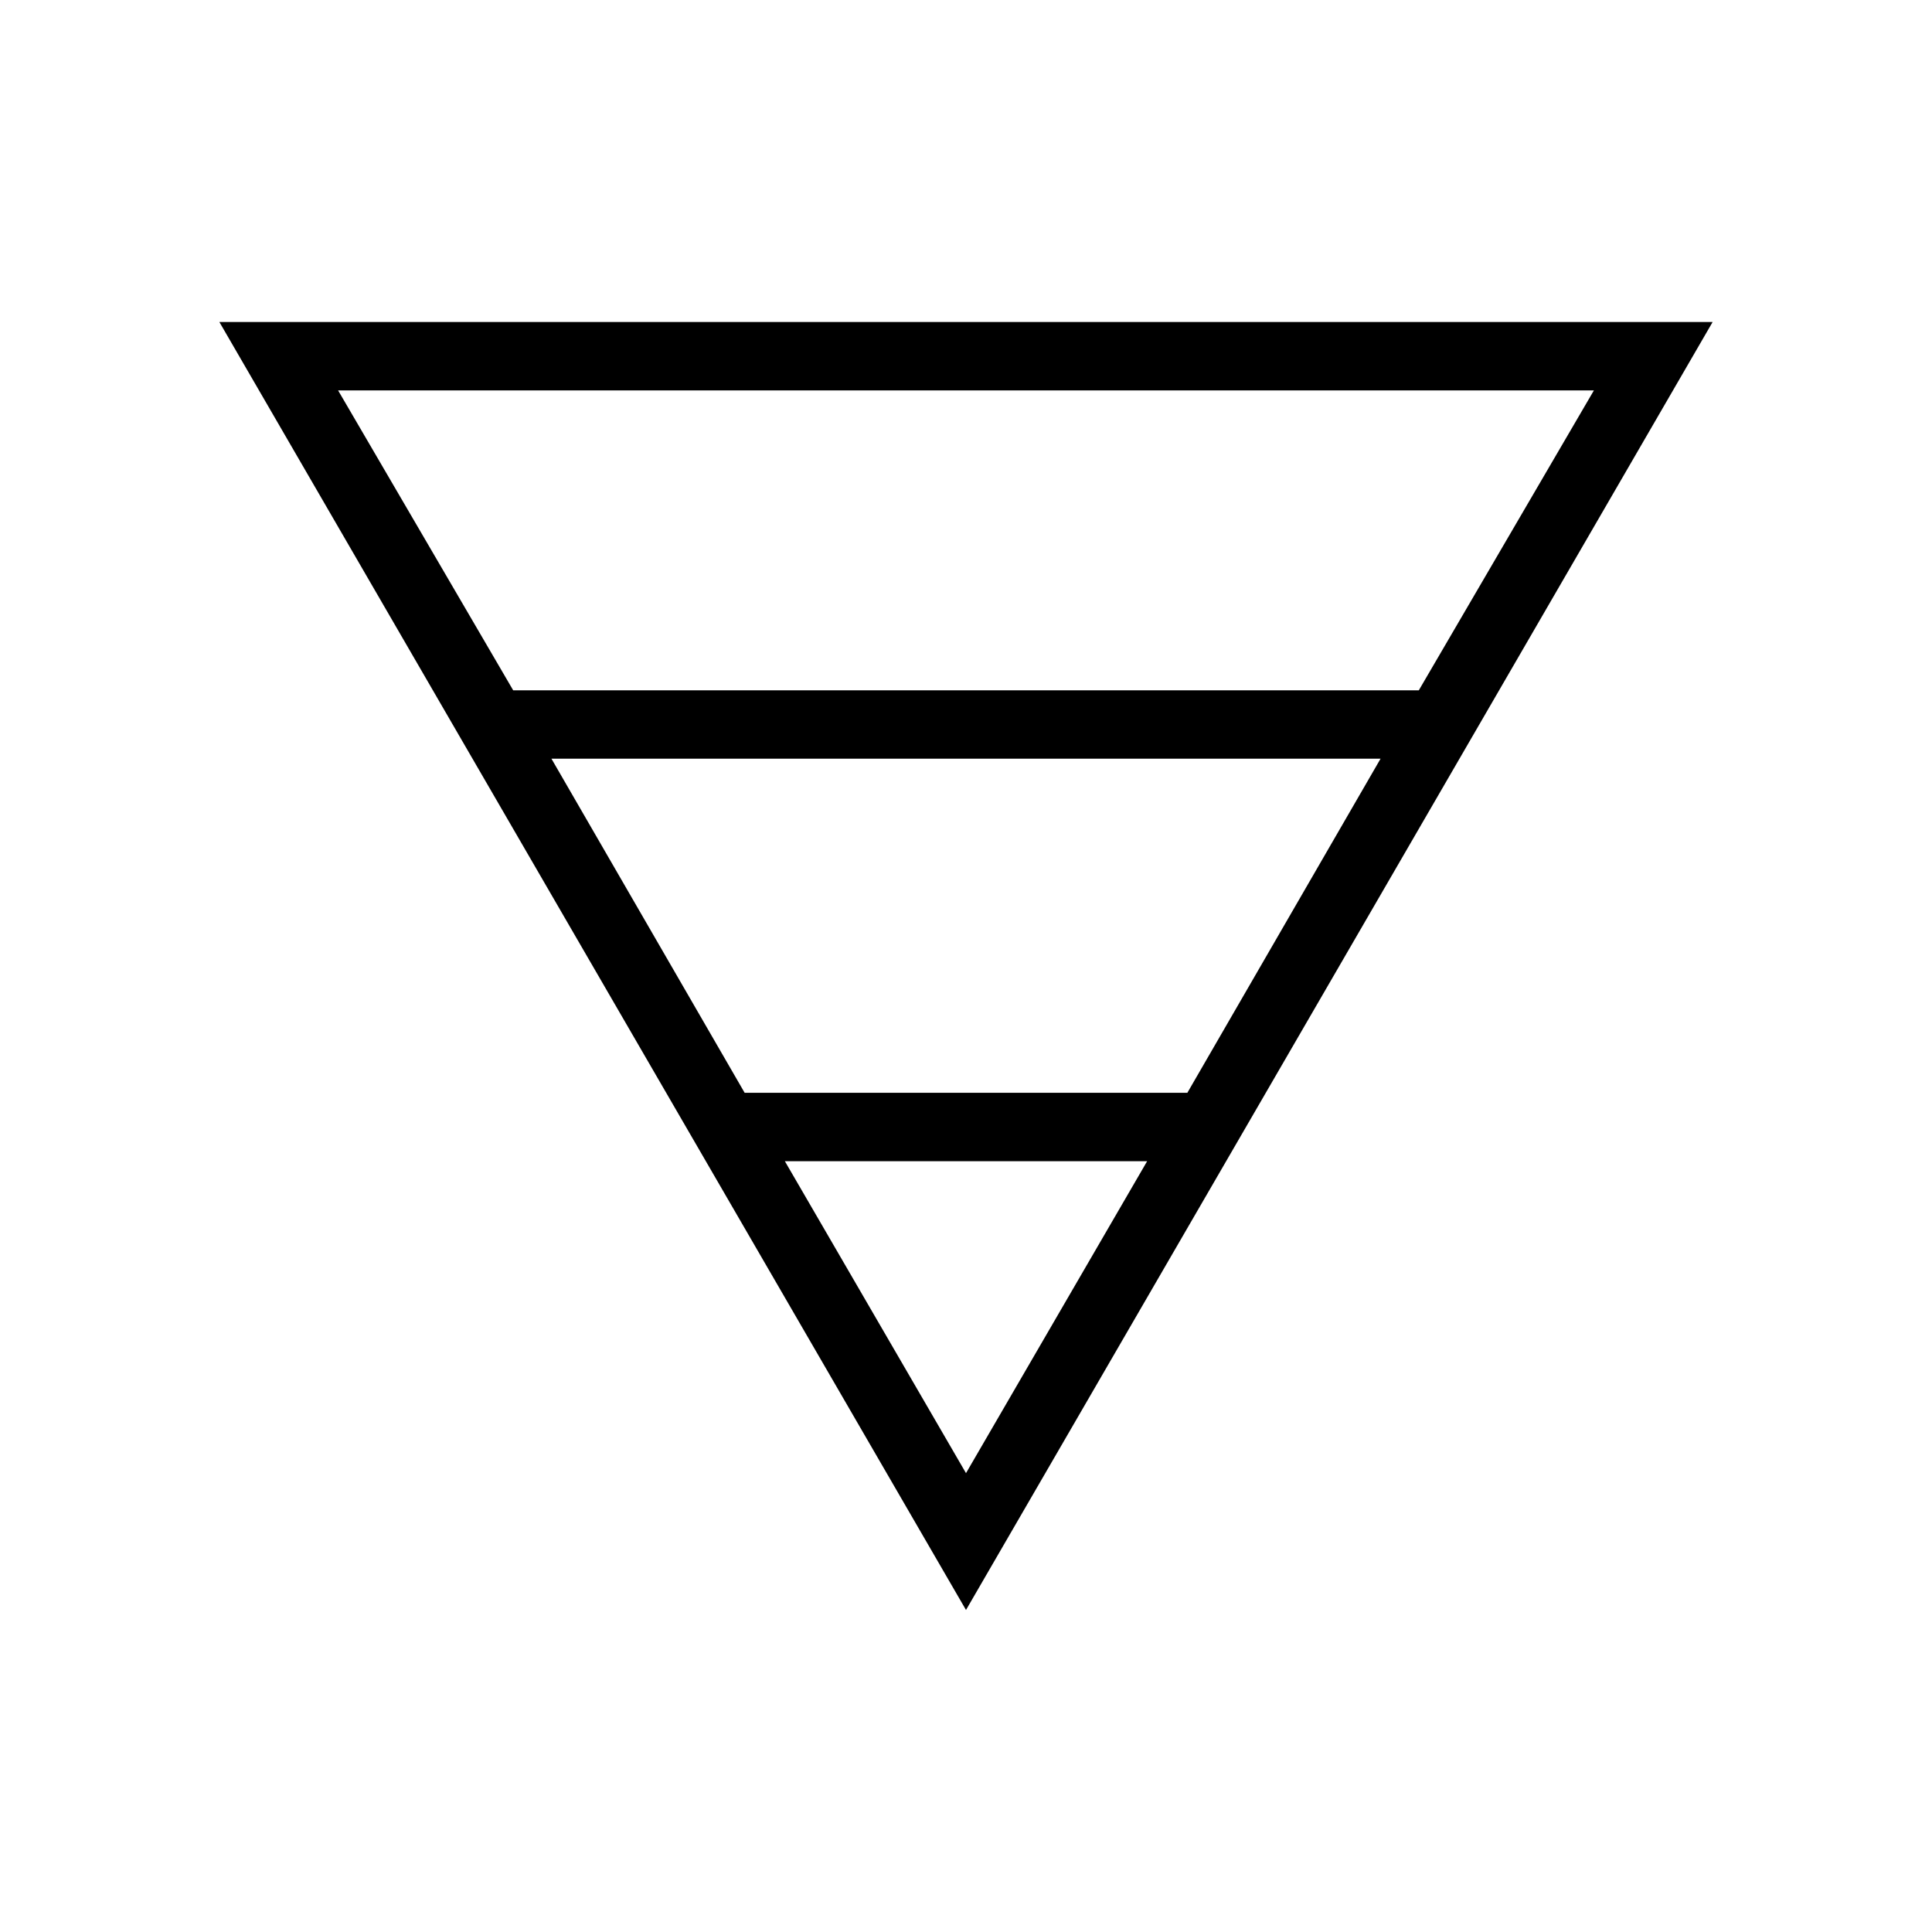 <svg xmlns="http://www.w3.org/2000/svg" height="40" width="40"><path d="M4.542 6.667h30.916L20 33.333ZM7 8.083l3.625 6.209h18.75L33 8.083Zm4.417 7.625 4 6.917h9.166l4-6.917Zm4.833 8.334L20 30.5l3.75-6.458Z"/></svg>
